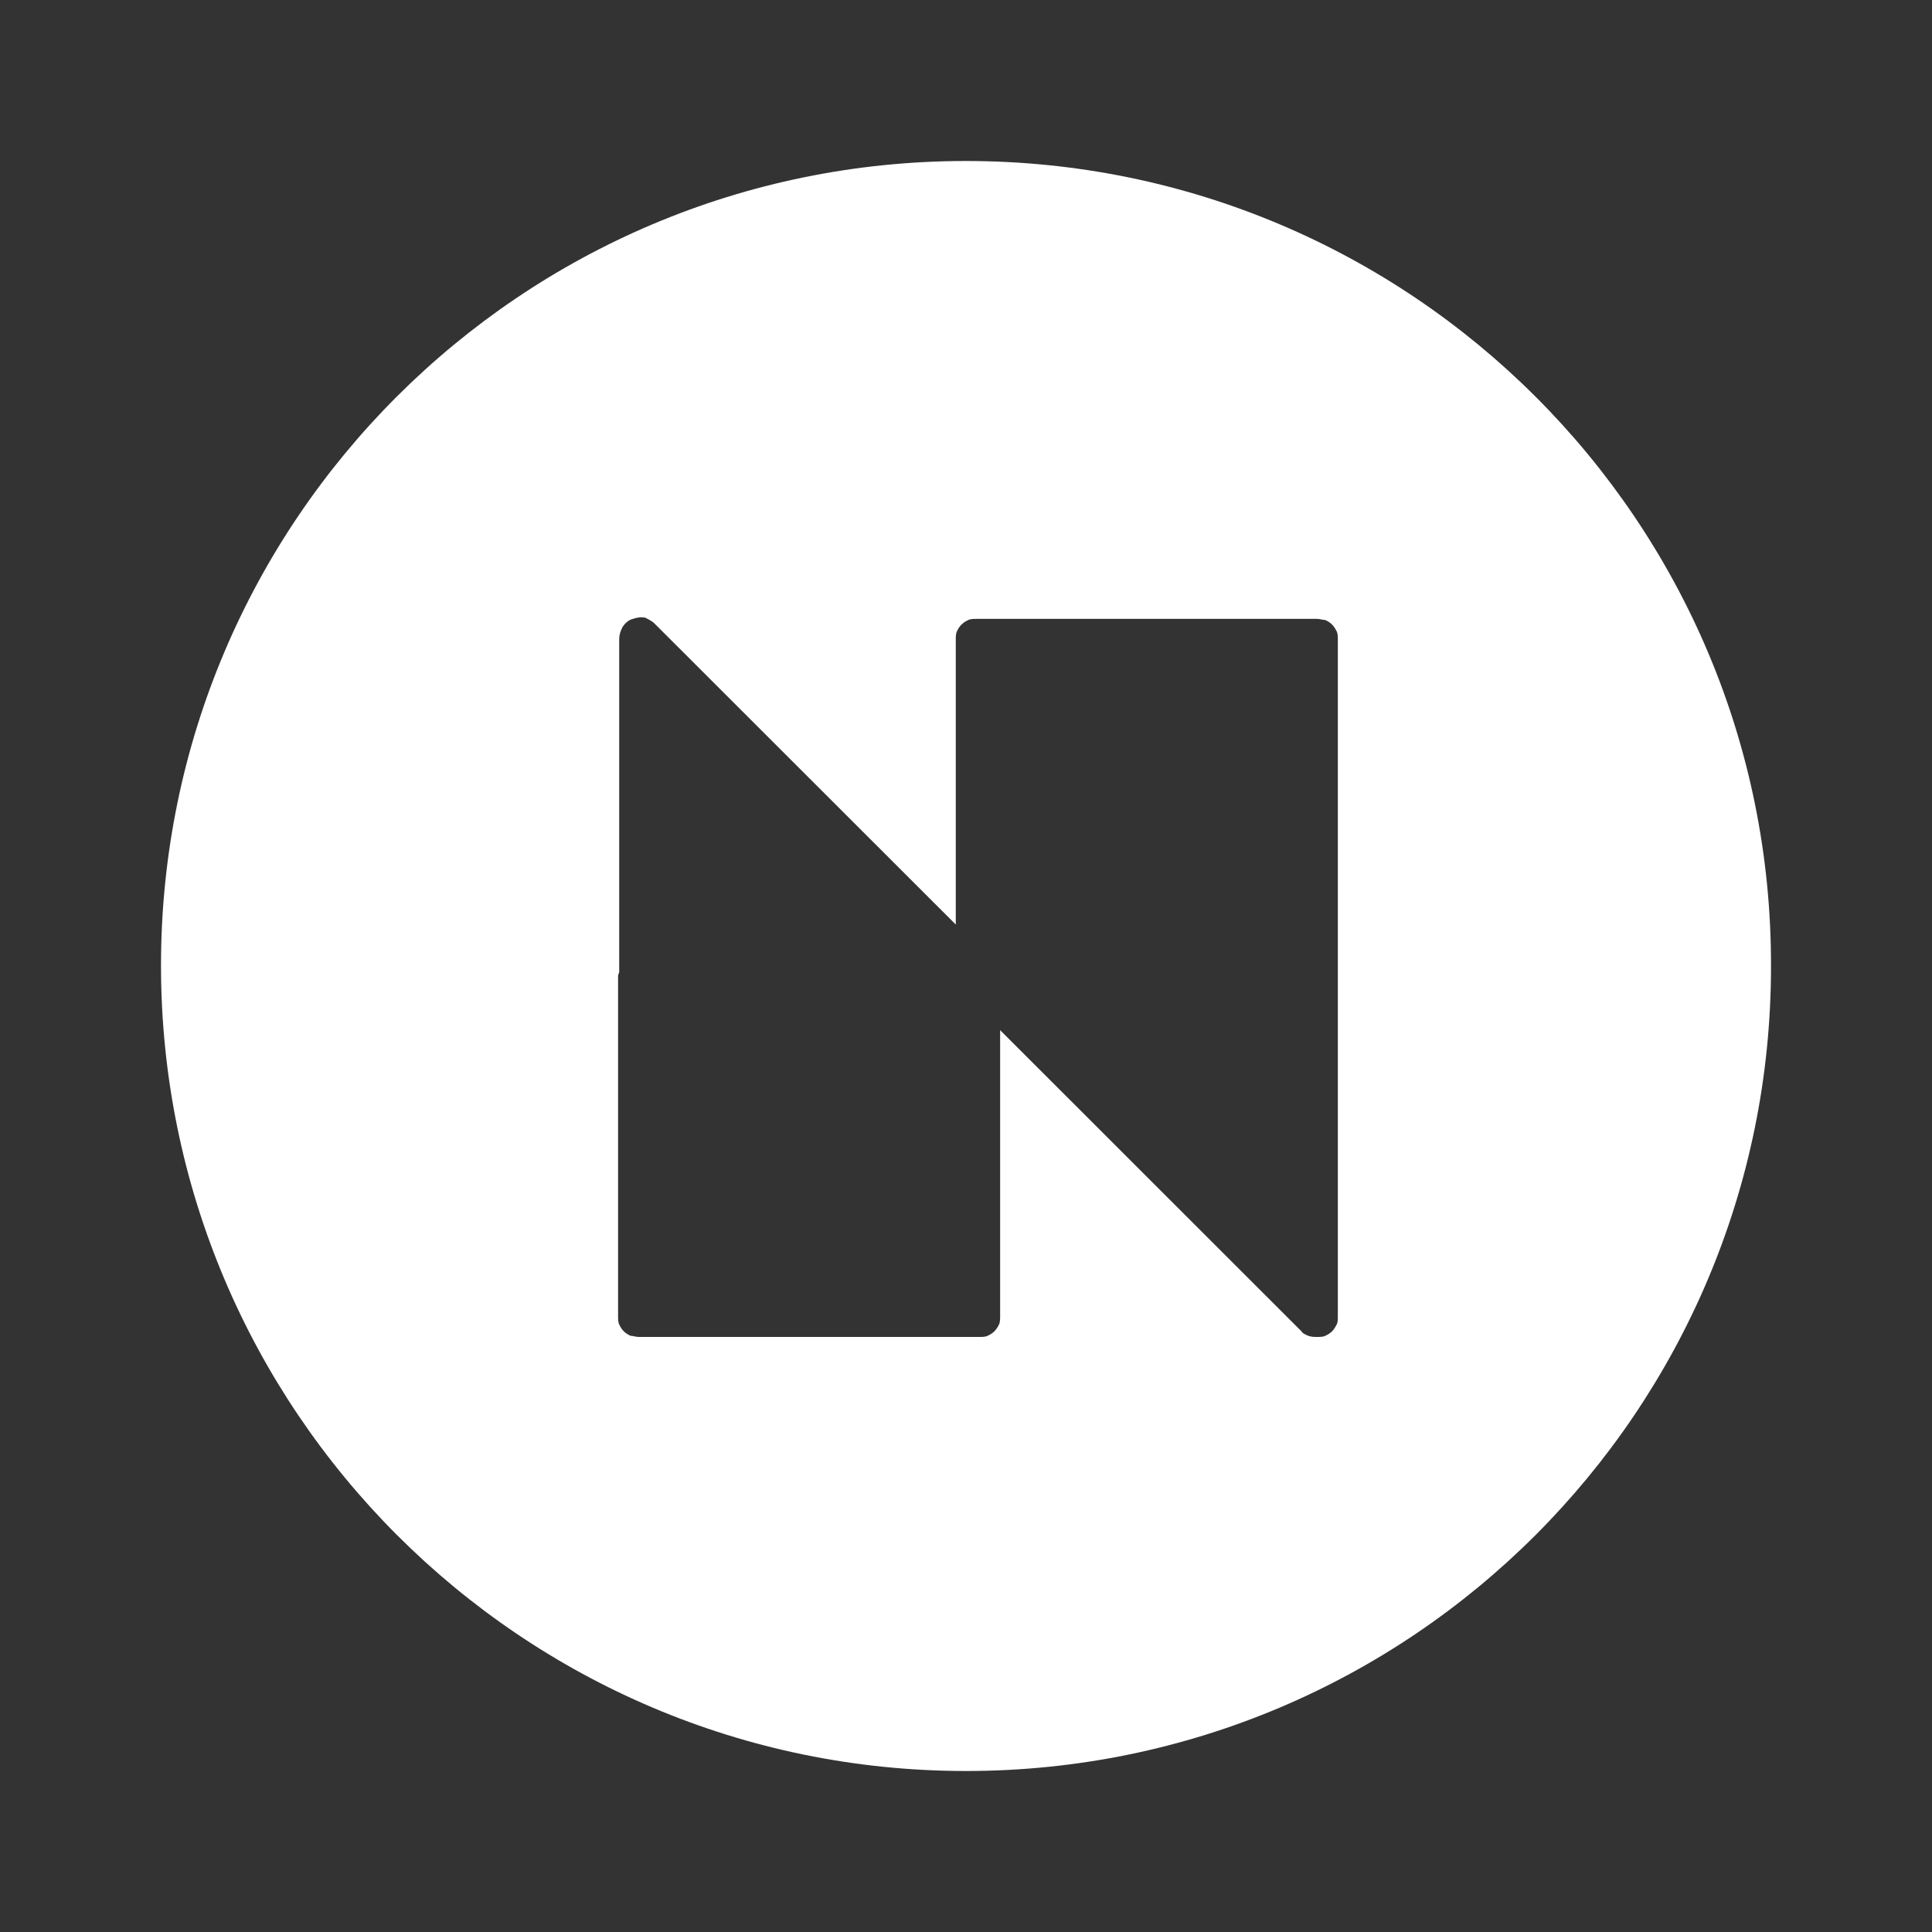 <svg width="24" height="24" viewBox="0 0 24 24" fill="none" xmlns="http://www.w3.org/2000/svg">
<rect x="0" y="0" width="24" height="24" fill="#333333" stroke="none"/>
<path fill-rule="evenodd" clip-rule="evenodd" d="M12 22C17.523 22 22 17.526 22 12.007C22.014 6.474 17.523 2 12 2C6.477 2 2 6.474 2 11.993C2 17.512 6.477 22 12 22ZM8.13 7.745L11.873 11.485V7.942C11.873 7.914 11.873 7.872 11.887 7.843C11.901 7.815 11.915 7.787 11.944 7.759C11.972 7.73 12 7.716 12.028 7.702C12.056 7.688 12.099 7.688 12.127 7.688H16.336H16.35C16.35 7.688 16.35 7.688 16.364 7.688C16.393 7.688 16.435 7.702 16.463 7.702C16.491 7.716 16.52 7.73 16.548 7.759C16.576 7.787 16.59 7.815 16.605 7.843C16.619 7.872 16.619 7.914 16.619 7.942V12.12C16.619 12.134 16.619 12.134 16.619 12.148V16.354C16.619 16.397 16.619 16.425 16.605 16.453C16.59 16.481 16.576 16.509 16.548 16.538C16.52 16.566 16.491 16.58 16.463 16.594C16.435 16.608 16.393 16.608 16.364 16.608C16.322 16.608 16.294 16.608 16.251 16.594C16.223 16.58 16.181 16.566 16.167 16.538L12.424 12.797V16.354C12.424 16.383 12.424 16.425 12.41 16.453C12.396 16.481 12.381 16.509 12.353 16.538C12.325 16.566 12.297 16.58 12.268 16.594C12.24 16.608 12.198 16.608 12.169 16.608H7.946H7.932C7.904 16.608 7.862 16.594 7.833 16.594C7.805 16.58 7.777 16.566 7.749 16.538C7.72 16.509 7.706 16.481 7.692 16.453C7.678 16.425 7.678 16.383 7.678 16.354V12.148C7.678 12.12 7.678 12.106 7.692 12.078V7.942C7.692 7.886 7.706 7.843 7.734 7.787C7.763 7.745 7.805 7.702 7.862 7.688C7.904 7.674 7.96 7.66 8.017 7.674C8.045 7.688 8.102 7.716 8.13 7.745Z" fill="white"/>
</svg>
